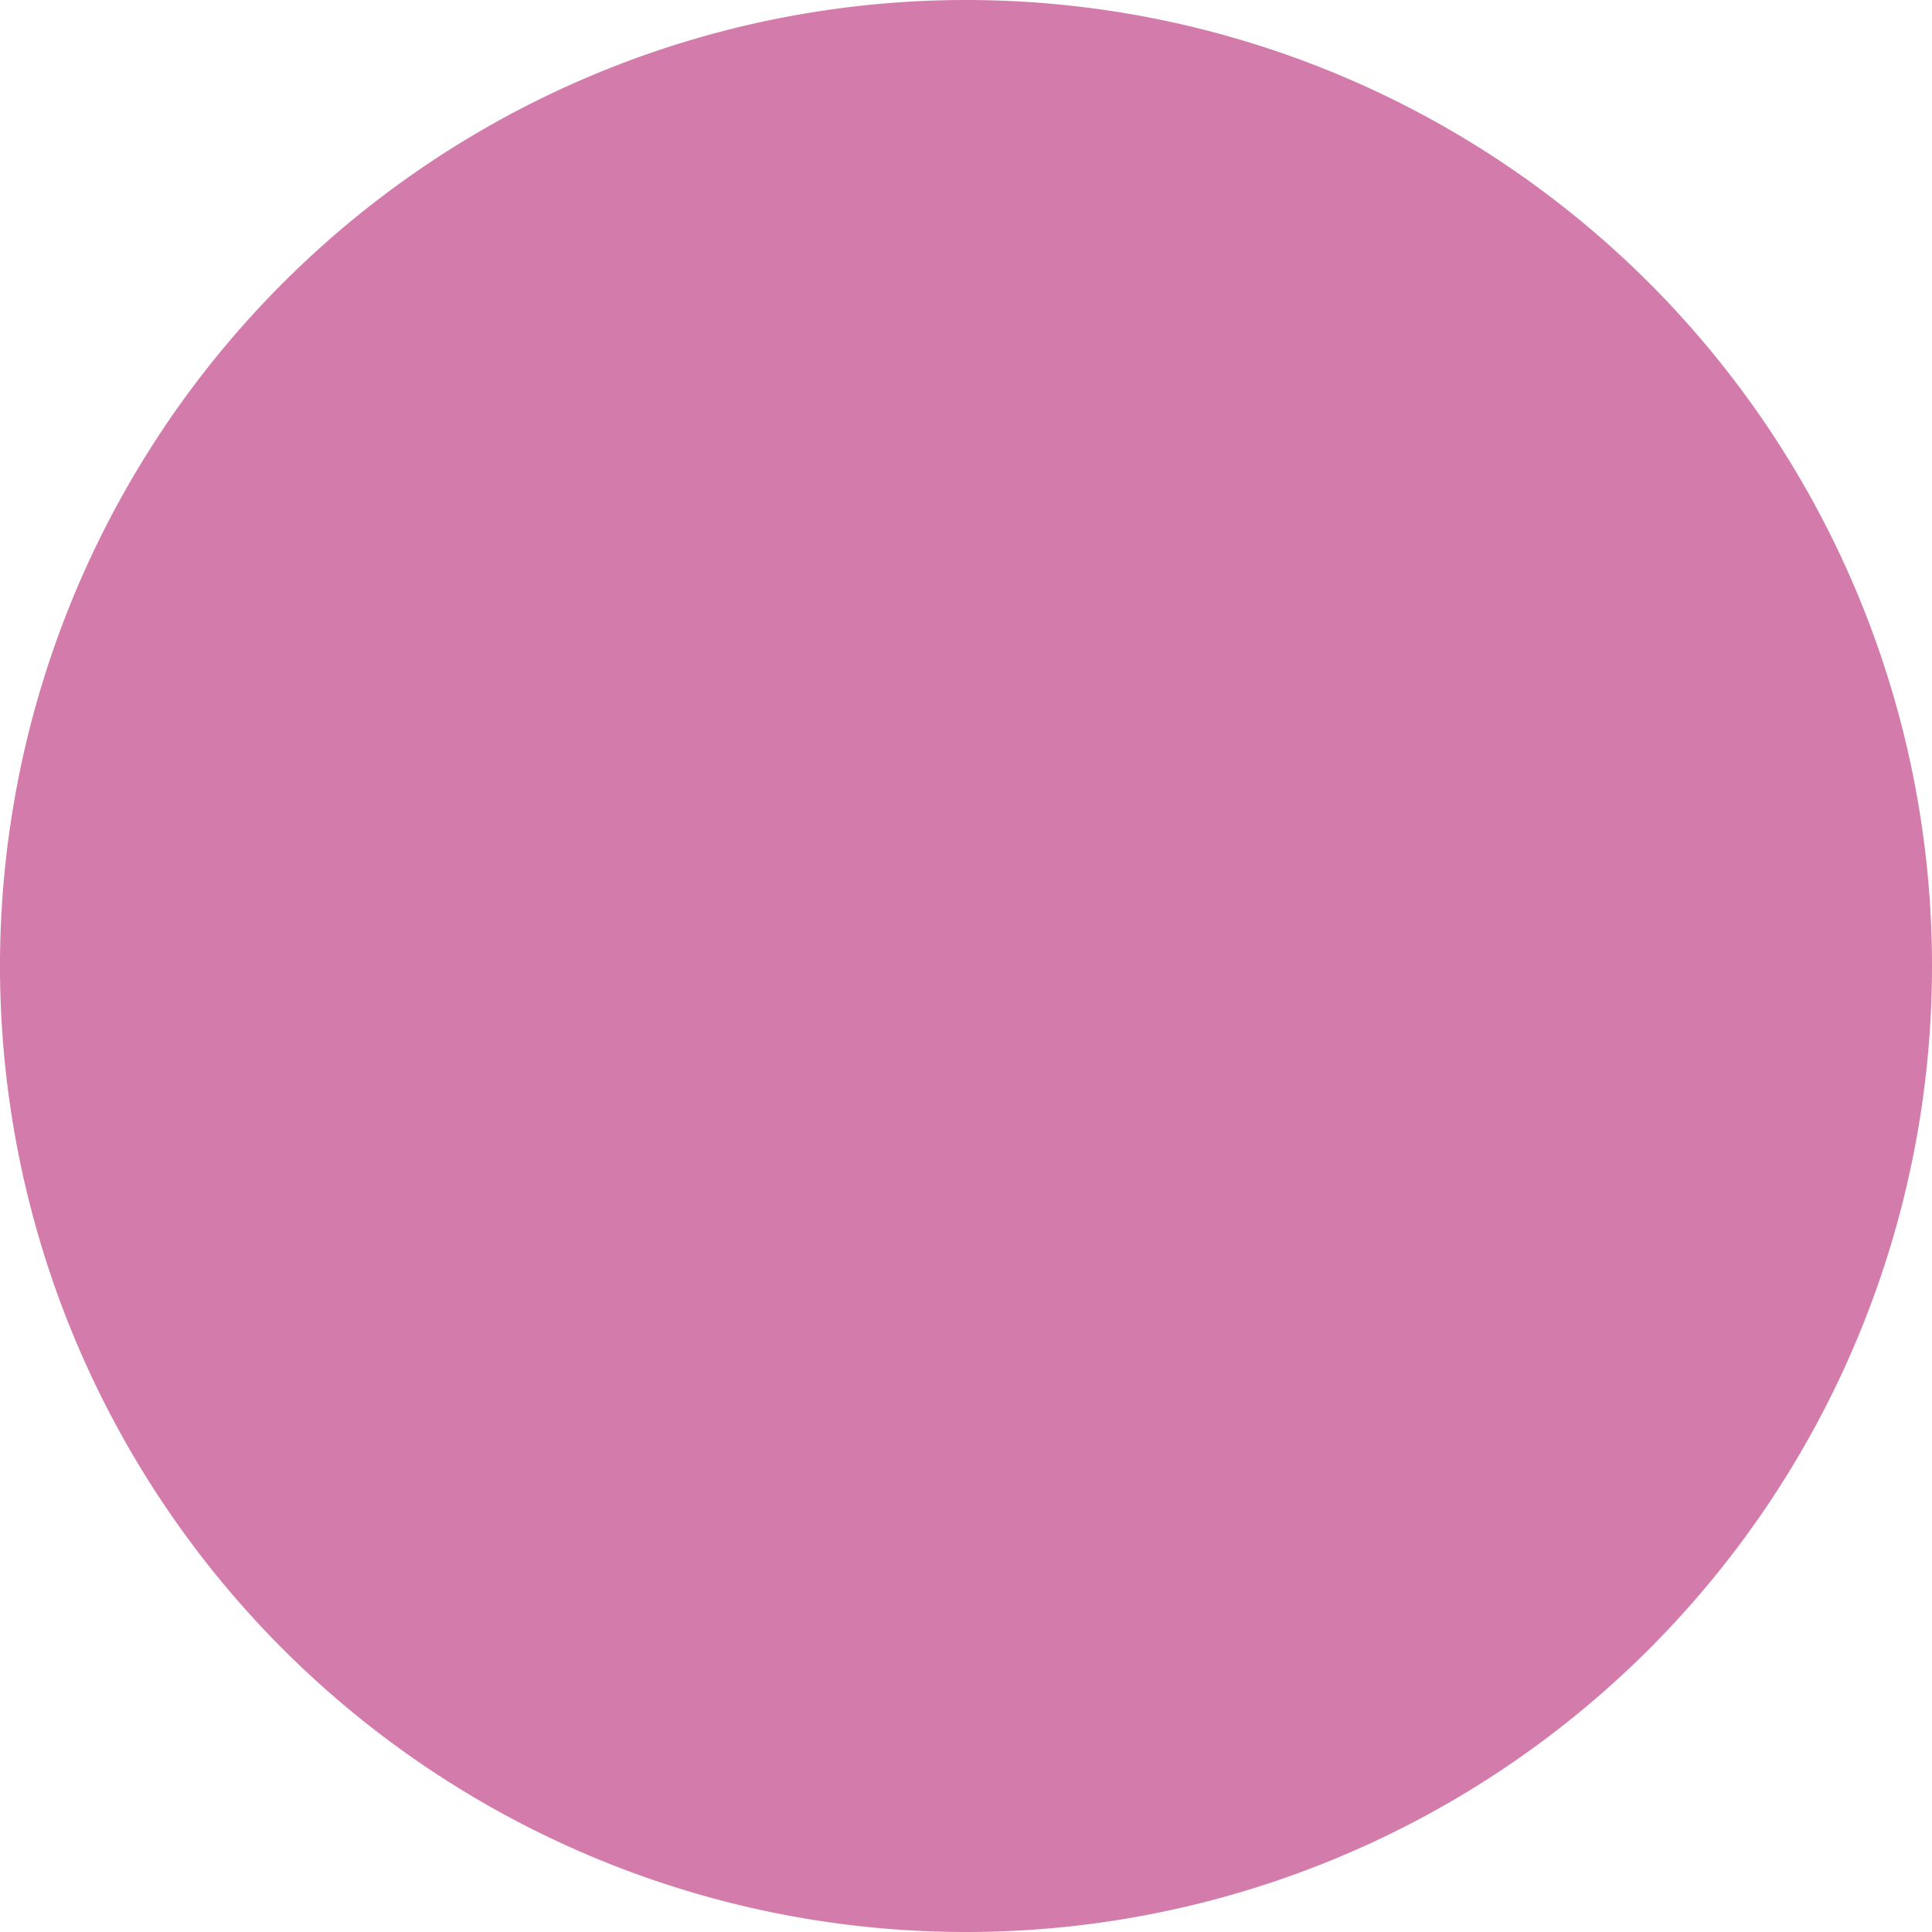 <svg xmlns="http://www.w3.org/2000/svg" viewBox="0 0 135.11 135.11"><defs><style>.cls-1{fill:#d37baa;}</style></defs><g id="레이어_2" data-name="레이어 2"><g id="레이어_1-2" data-name="레이어 1"><path id="사각형_24-4" data-name="사각형 24-4" class="cls-1" d="M67.56,0h0a67.55,67.55,0,0,1,67.55,67.56h0a67.55,67.55,0,0,1-67.55,67.55h0A67.55,67.55,0,0,1,0,67.56H0A67.56,67.56,0,0,1,67.56,0Z"/></g></g></svg>